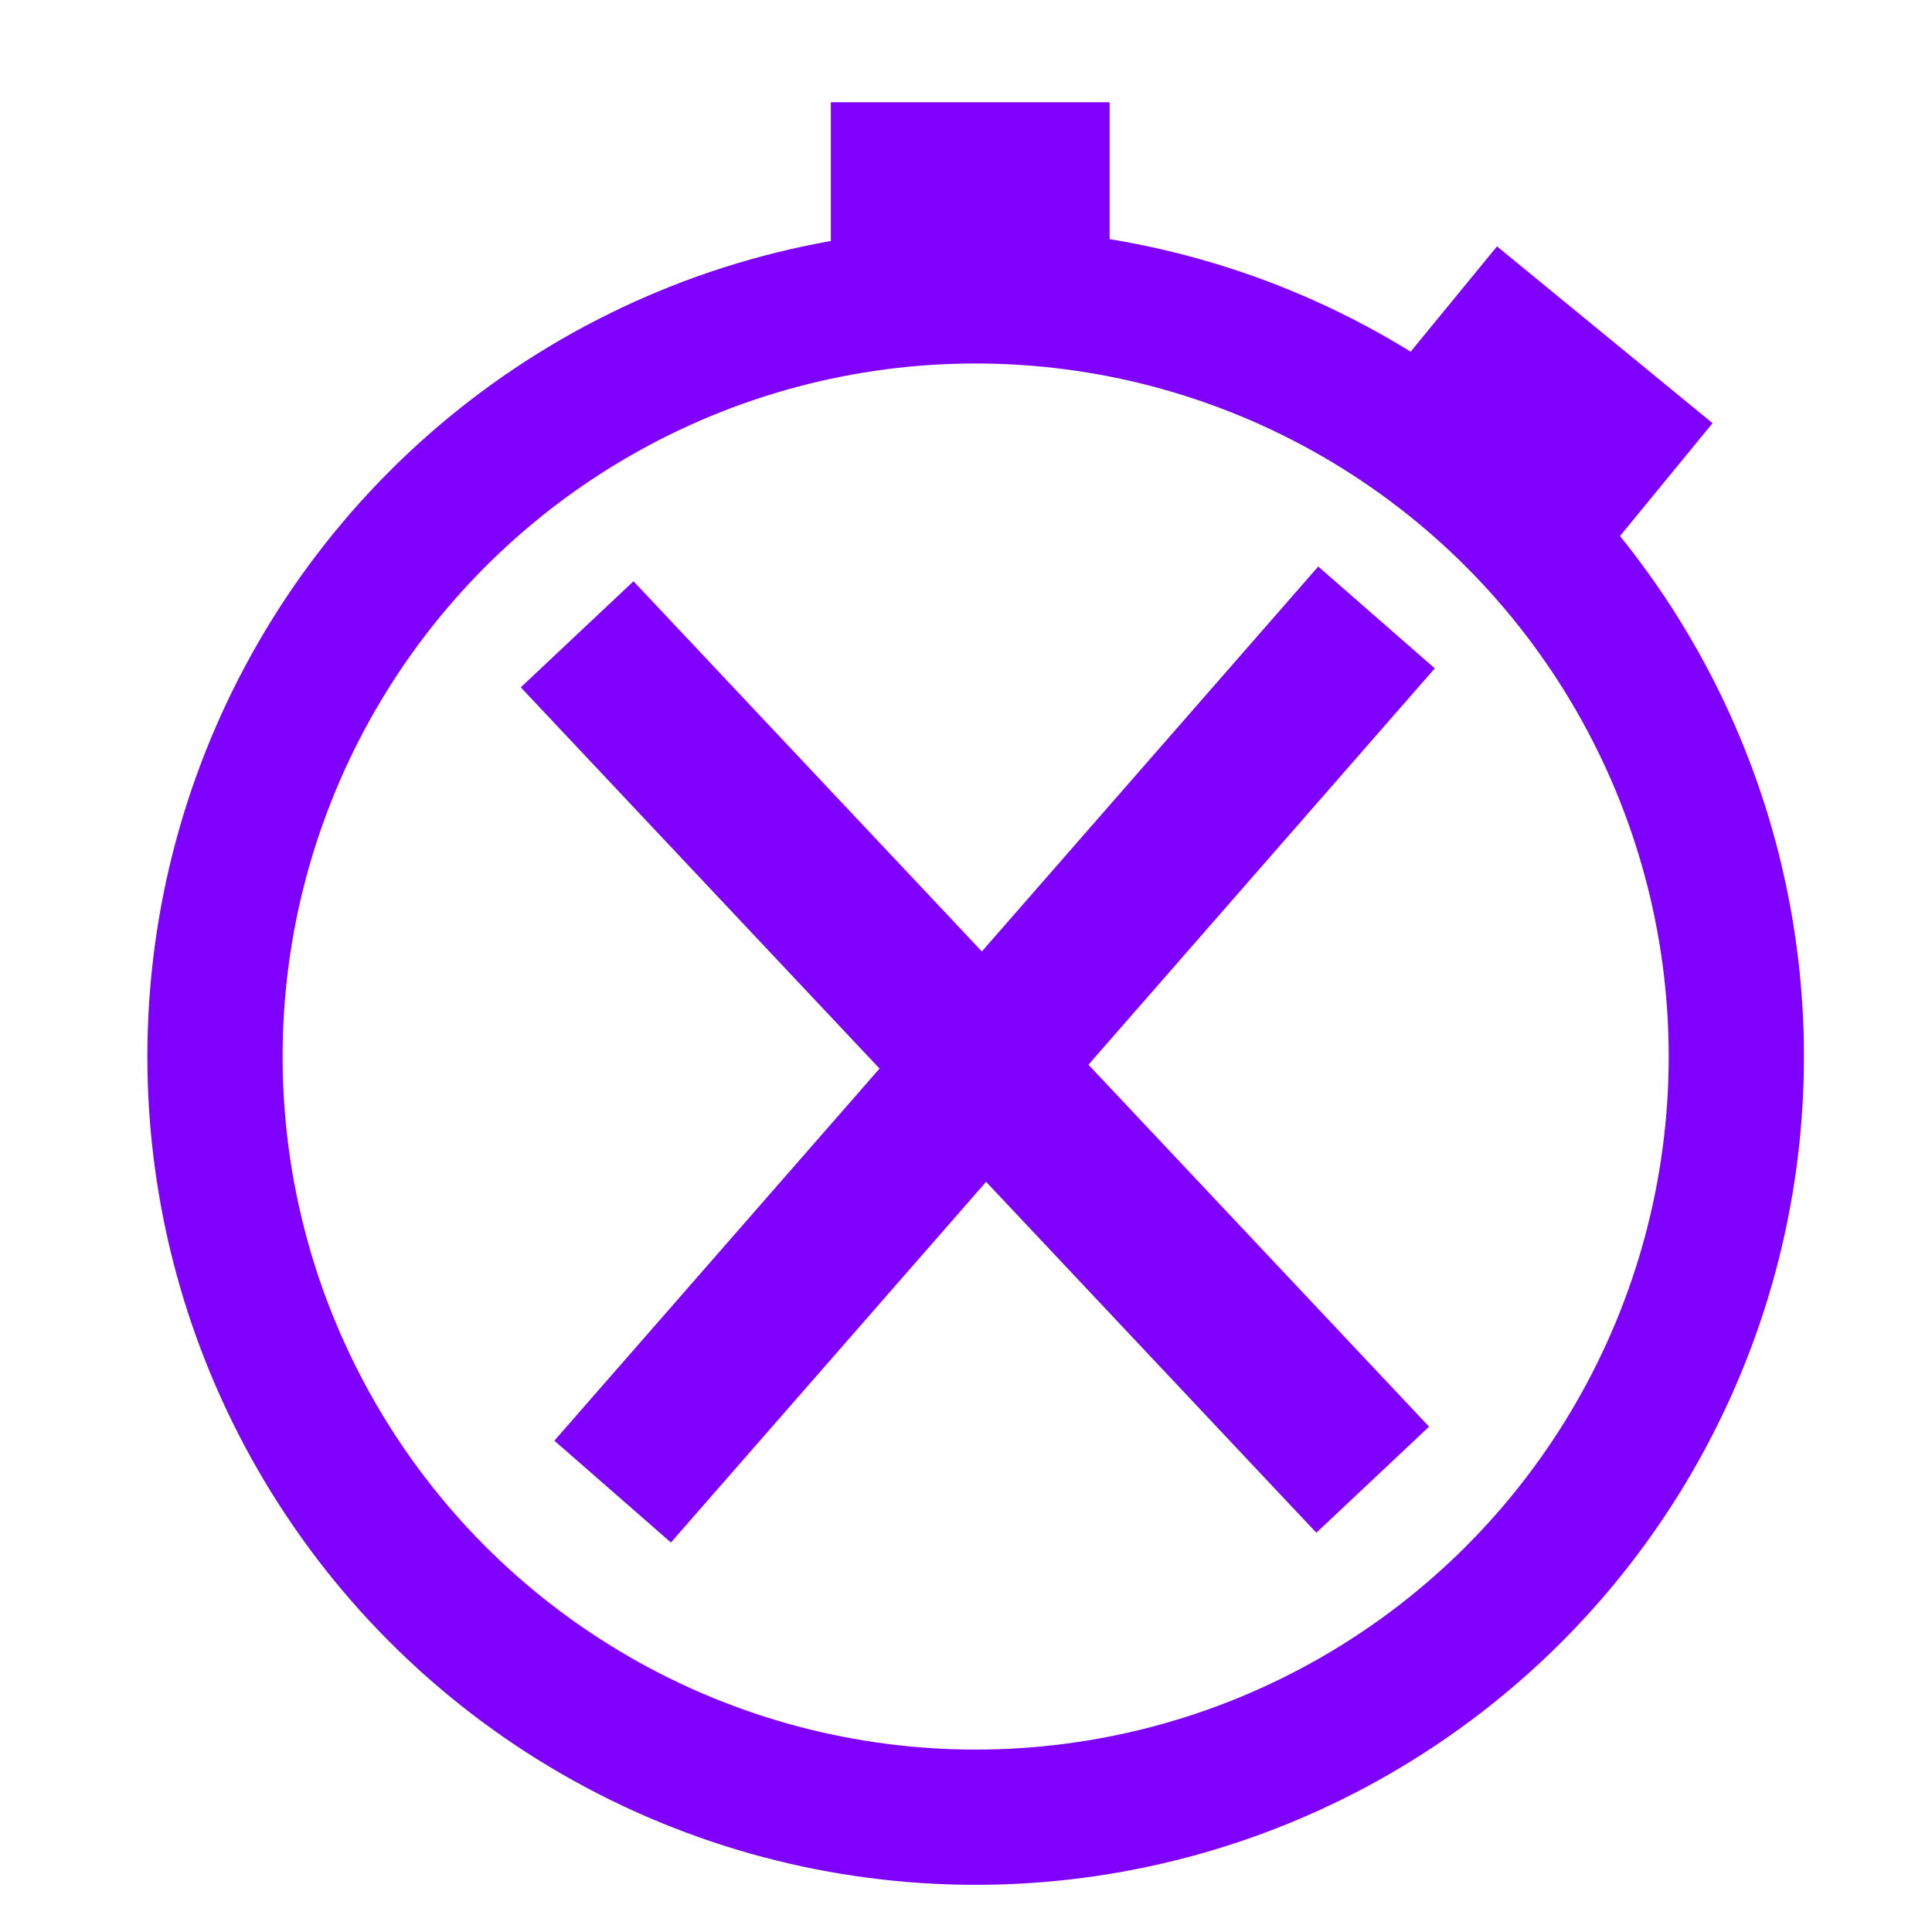 <?xml version="1.0" encoding="UTF-8" standalone="no"?>
<svg
   xmlns:dc="http://purl.org/dc/elements/1.1/"
   xmlns:cc="http://creativecommons.org/ns#"
   xmlns:rdf="http://www.w3.org/1999/02/22-rdf-syntax-ns#"
   xmlns:svg="http://www.w3.org/2000/svg"
   xmlns="http://www.w3.org/2000/svg"
   xmlns:sodipodi="http://sodipodi.sourceforge.net/DTD/sodipodi-0.dtd"
   xmlns:inkscape="http://www.inkscape.org/namespaces/inkscape"
   width="100mm"
   height="100mm"
   viewBox="0 0 100 100"
   version="1.1"
   id="svg839"
   inkscape:version="1.0.2 (e86c8708, 2021-01-15)"
   sodipodi:docname="logo.svg"
   inkscape:export-filename="/Users/john/code/timer/logo_72.png"
   inkscape:export-xdpi="18.288"
   inkscape:export-ydpi="18.288">
  <defs
     id="defs833" />
  <sodipodi:namedview
     id="base"
     pagecolor="#ffffff"
     bordercolor="#666666"
     borderopacity="1.0"
     inkscape:pageopacity="0.0"
     inkscape:pageshadow="2"
     inkscape:zoom="1.0718727"
     inkscape:cx="158.49825"
     inkscape:cy="150.26645"
     inkscape:document-units="mm"
     inkscape:current-layer="layer1"
     inkscape:document-rotation="0"
     showgrid="false"
     inkscape:window-width="1252"
     inkscape:window-height="847"
     inkscape:window-x="0"
     inkscape:window-y="25"
     inkscape:window-maximized="0" />
  <g
     inkscape:label="Layer 1"
     inkscape:groupmode="layer"
     id="layer1">
    <circle
       style="fill:none;stroke:#7f01fd;stroke-width:7;stroke-miterlimit:4;stroke-dasharray:none;stroke-opacity:1"
       id="path1438"
       cx="50.5"
       cy="54.686"
       r="39.372" />
    <rect
       style="fill:#7f01fd;fill-opacity:1;stroke:#7f01fd;stroke-width:3.883;stroke-miterlimit:4;stroke-dasharray:none;stroke-opacity:1"
       id="rect1535"
       width="10.546"
       height="5.679"
       x="44.946"
       y="7.234" />
    <rect
       style="fill:#7f01fd;fill-opacity:1;stroke:#7f01fd;stroke-width:3.883;stroke-miterlimit:4;stroke-dasharray:none;stroke-opacity:1"
       id="rect1535-1"
       width="10.546"
       height="5.679"
       x="69.943"
       y="-37.331"
       transform="rotate(39.354)" />
    <rect
       style="fill:#7f01fd;fill-opacity:1;stroke:none;stroke-width:7.899;stroke-miterlimit:4;stroke-dasharray:none;stroke-opacity:1"
       id="rect1557"
       width="60.086"
       height="8.011"
       x="-37.27"
       y="70.674"
       transform="rotate(-48.852)" />
    <rect
       style="fill:#7f01fd;fill-opacity:1;stroke:none;stroke-width:7.899;stroke-miterlimit:4;stroke-dasharray:none;stroke-opacity:1"
       id="rect1557-6"
       width="60.086"
       height="8.011"
       x="-104.468"
       y="-4.75"
       transform="rotate(-133.26)" />
  </g>
</svg>
